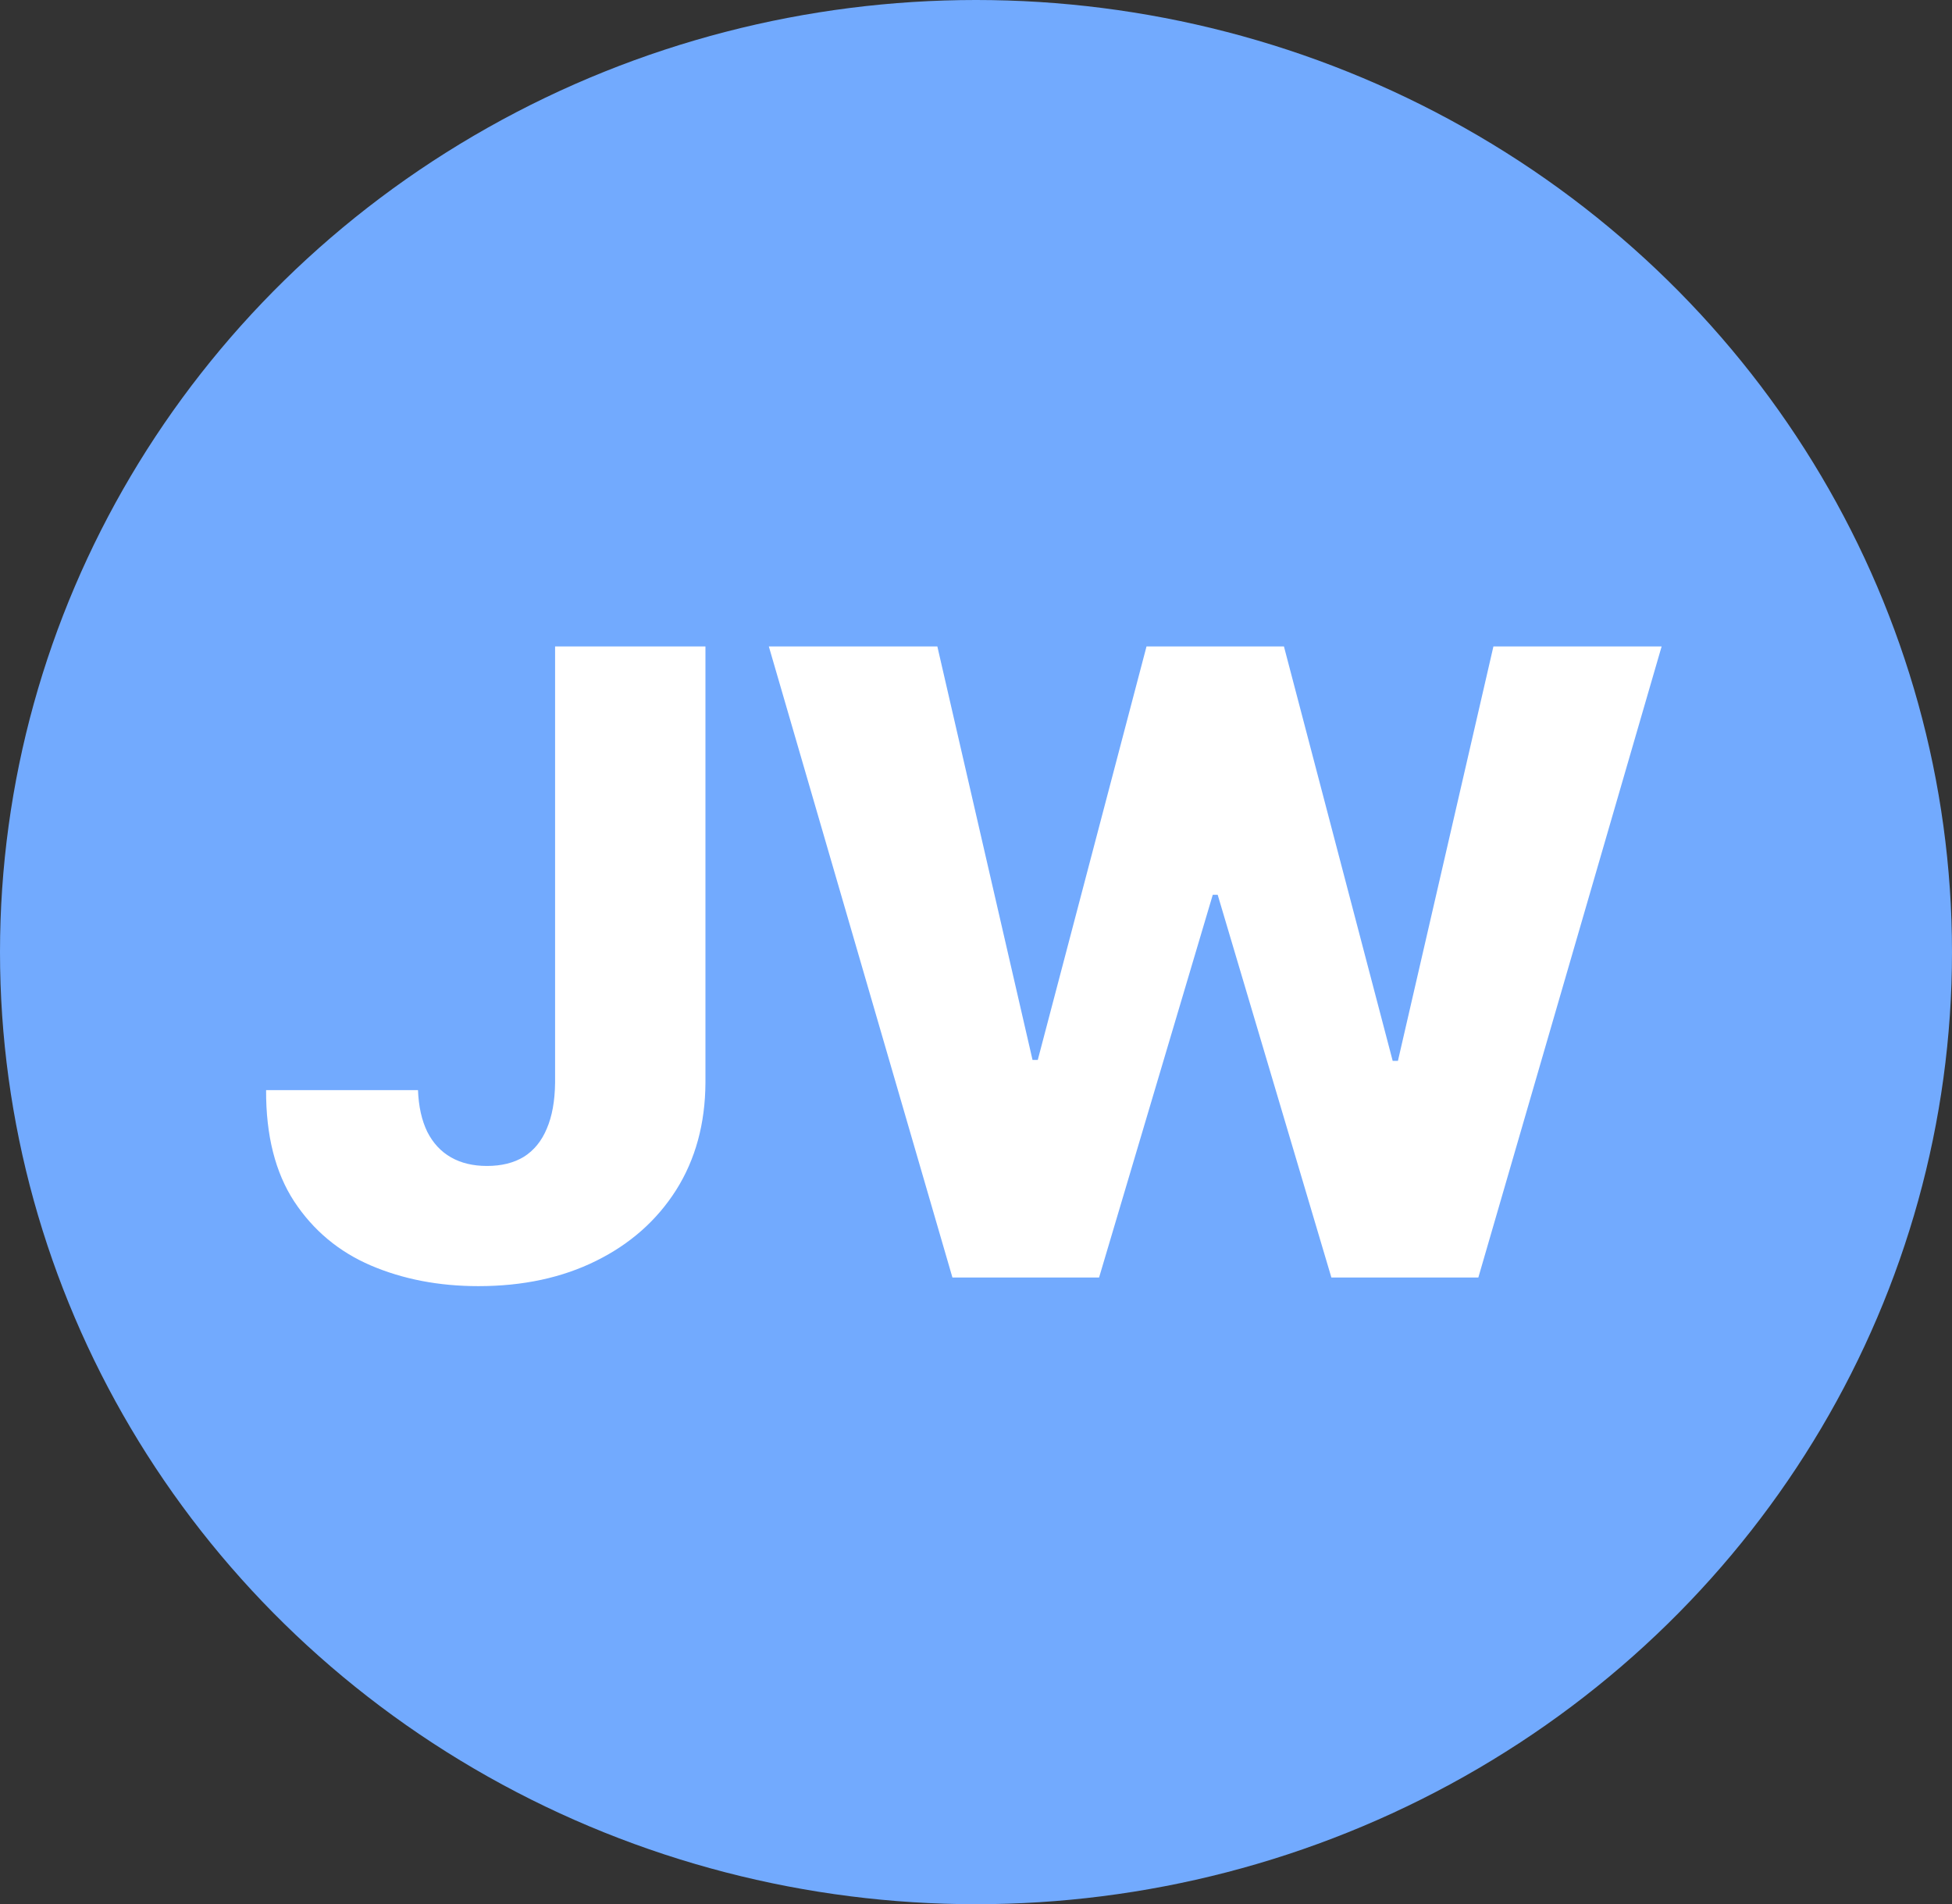 <svg width="81" height="79" viewBox="0 0 81 79" fill="none" xmlns="http://www.w3.org/2000/svg">
<rect x="0" y="0" width="81" height="79" fill="#333333" stroke="none"/>
<ellipse cx="40.5" cy="39.5" rx="40.5" ry="39.5" fill="#72AAFE"/>
<path d="M23.034 26.818H29.273V44.92C29.264 46.617 28.859 48.099 28.058 49.369C27.257 50.631 26.149 51.611 24.734 52.31C23.328 53.008 21.7 53.358 19.851 53.358C18.214 53.358 16.727 53.072 15.389 52.501C14.059 51.93 12.998 51.044 12.206 49.842C11.422 48.641 11.034 47.102 11.042 45.227H17.345C17.371 45.901 17.498 46.476 17.729 46.953C17.967 47.422 18.295 47.776 18.713 48.014C19.131 48.253 19.629 48.372 20.209 48.372C20.814 48.372 21.325 48.244 21.743 47.989C22.16 47.724 22.476 47.337 22.689 46.825C22.91 46.314 23.025 45.679 23.034 44.92V26.818ZM39.522 53L31.903 26.818H38.896L42.846 43.974H43.063L47.576 26.818H53.278L57.791 44.013H58.008L61.971 26.818H68.951L61.345 53H55.247L50.529 37.122H50.325L45.607 53H39.522Z" fill="white"/>
</svg>
